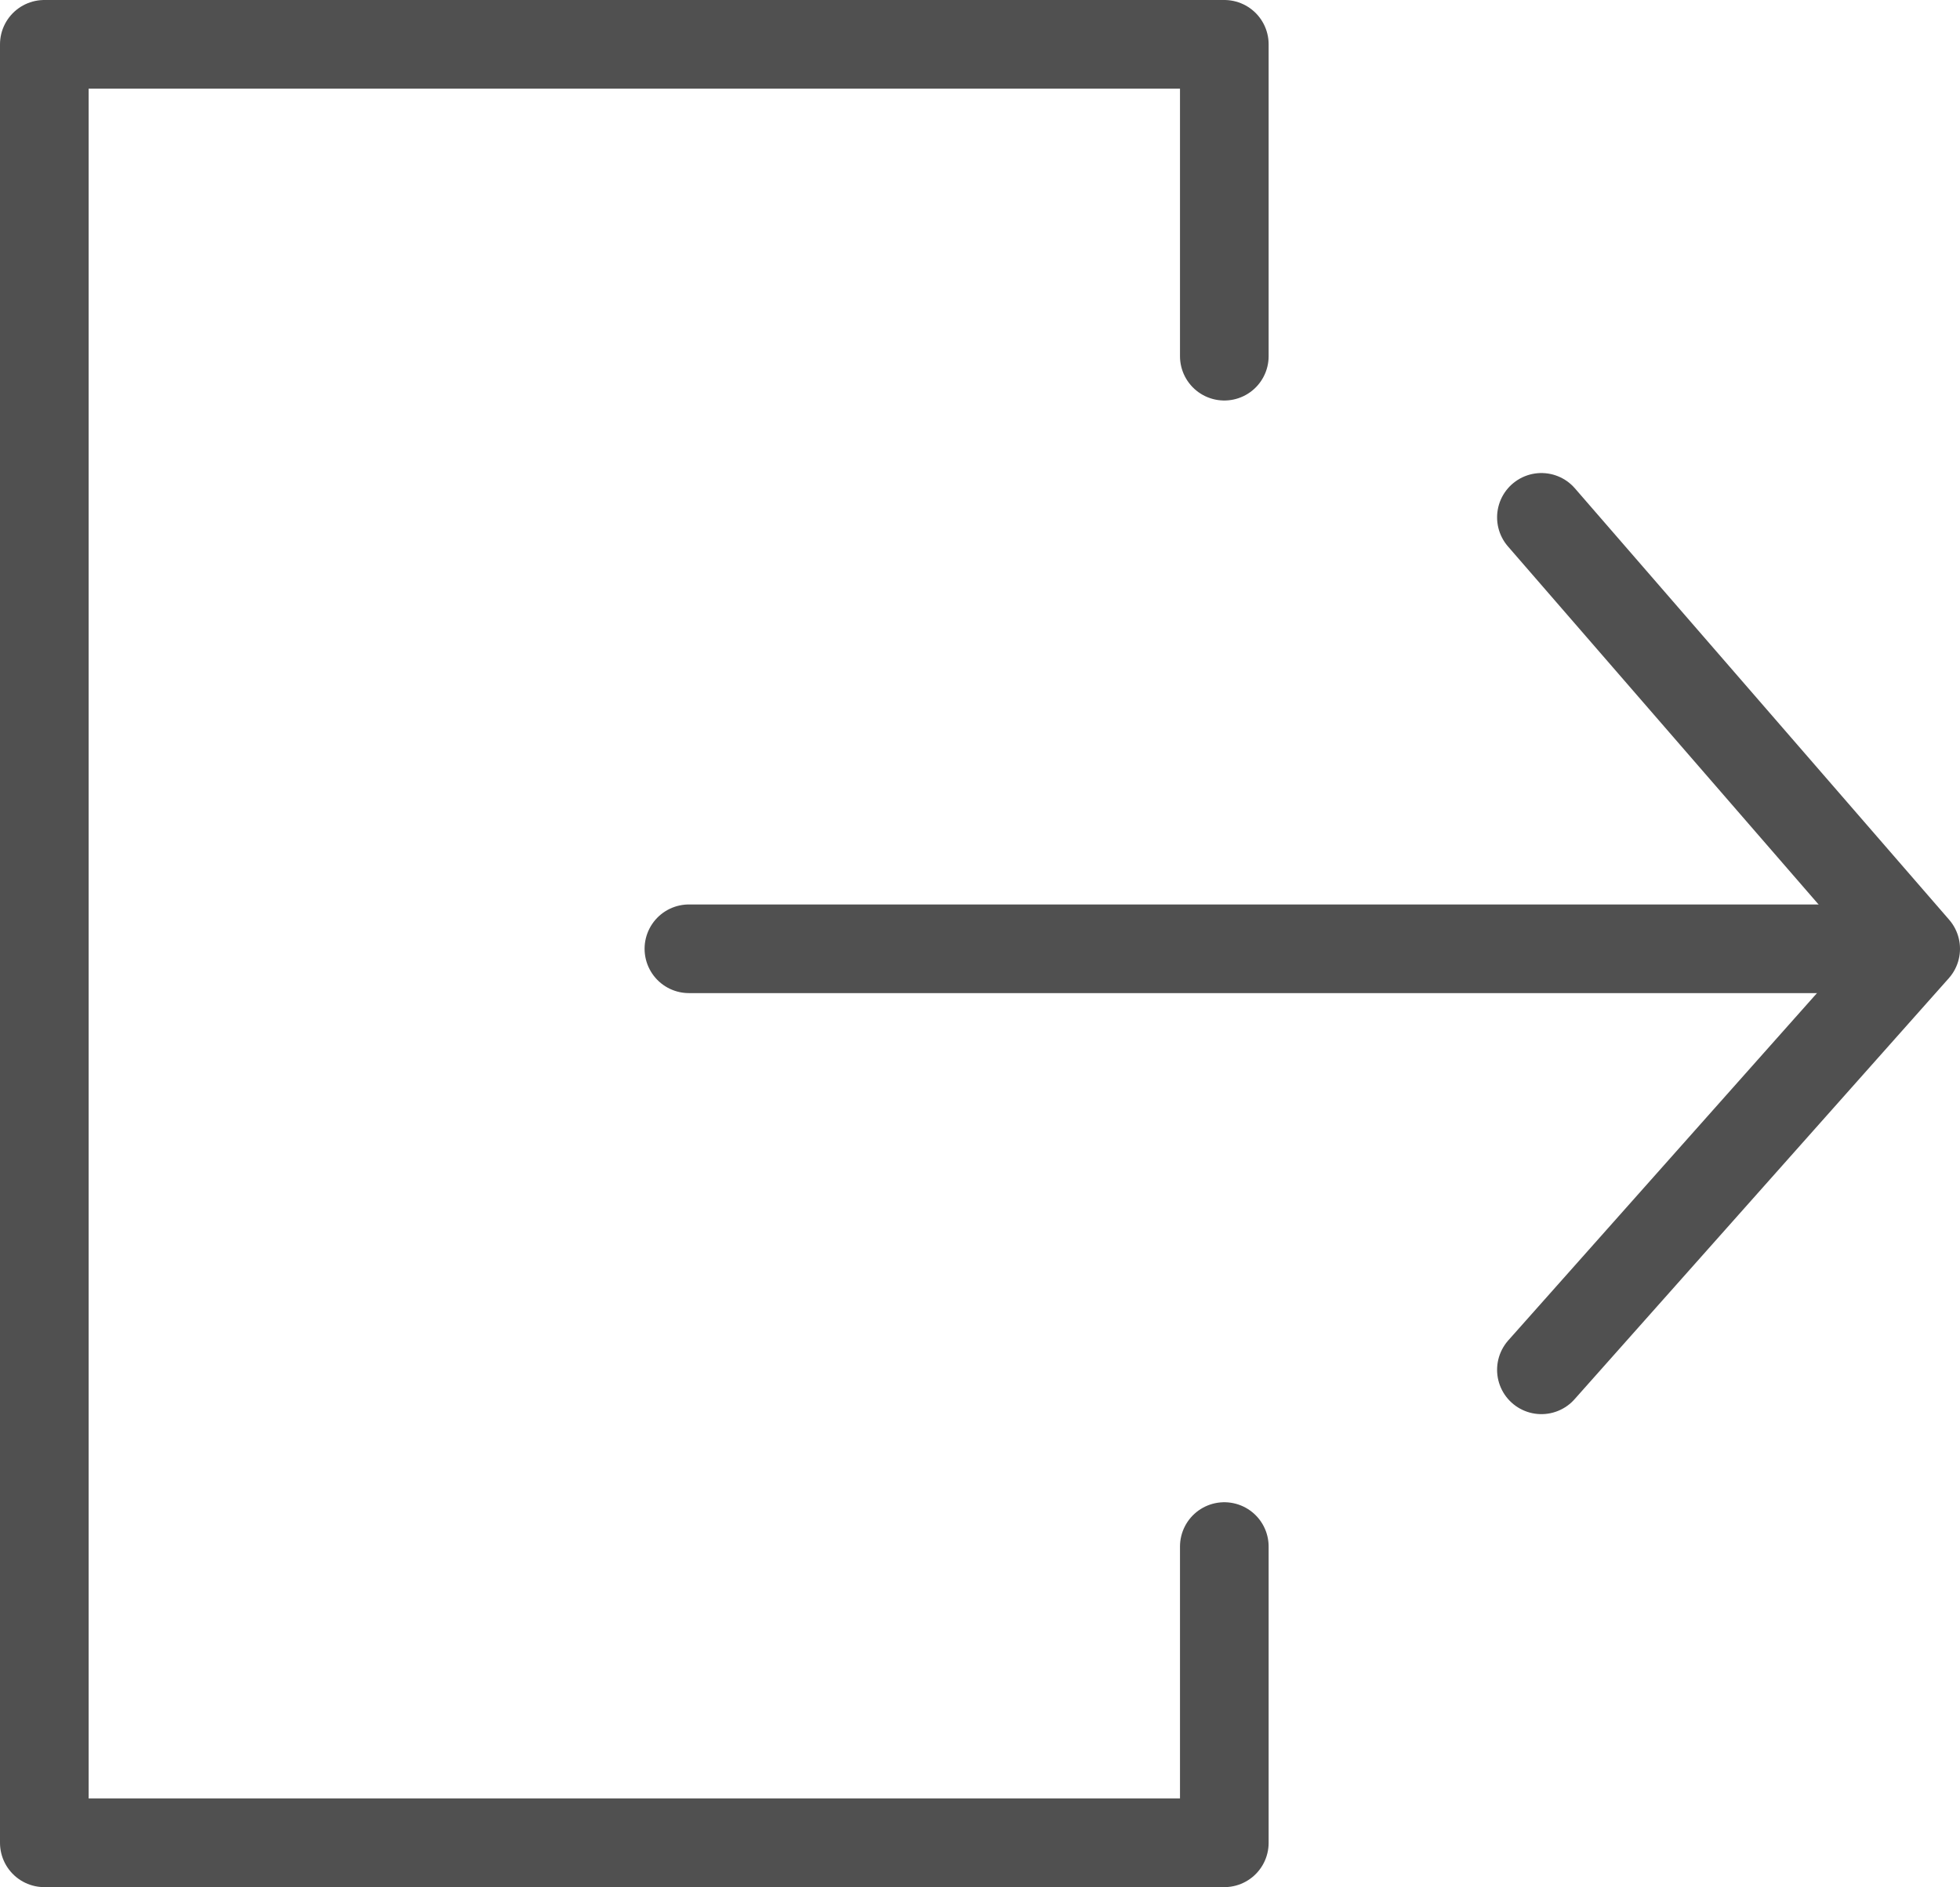 <svg id="Exit" xmlns="http://www.w3.org/2000/svg" viewBox="0 0 39.8 38.322">
  <defs>
    <style>
      .cls-1 {
        fill: none;
        stroke: #505050;
        stroke-linecap: round;
        stroke-linejoin: round;
        stroke-width: 1.8px;
      }
    </style>
  </defs>
  <g id="Group_5054" data-name="Group 5054" transform="translate(13.989 10.506)">
    <path id="Path_3927" data-name="Path 3927" class="cls-1" d="M29.7,10l7.6,8.761-7.6,8.55" transform="translate(-12.389 -10)"/>
    <line id="Line_593" data-name="Line 593" class="cls-1" x1="24.278" transform="translate(0 8.761)"/>
  </g>
  <path id="Path_3928" data-name="Path 3928" class="cls-1" d="M24.861,7.233V.9H.9V37.422H24.861V31.406"/>
</svg>
